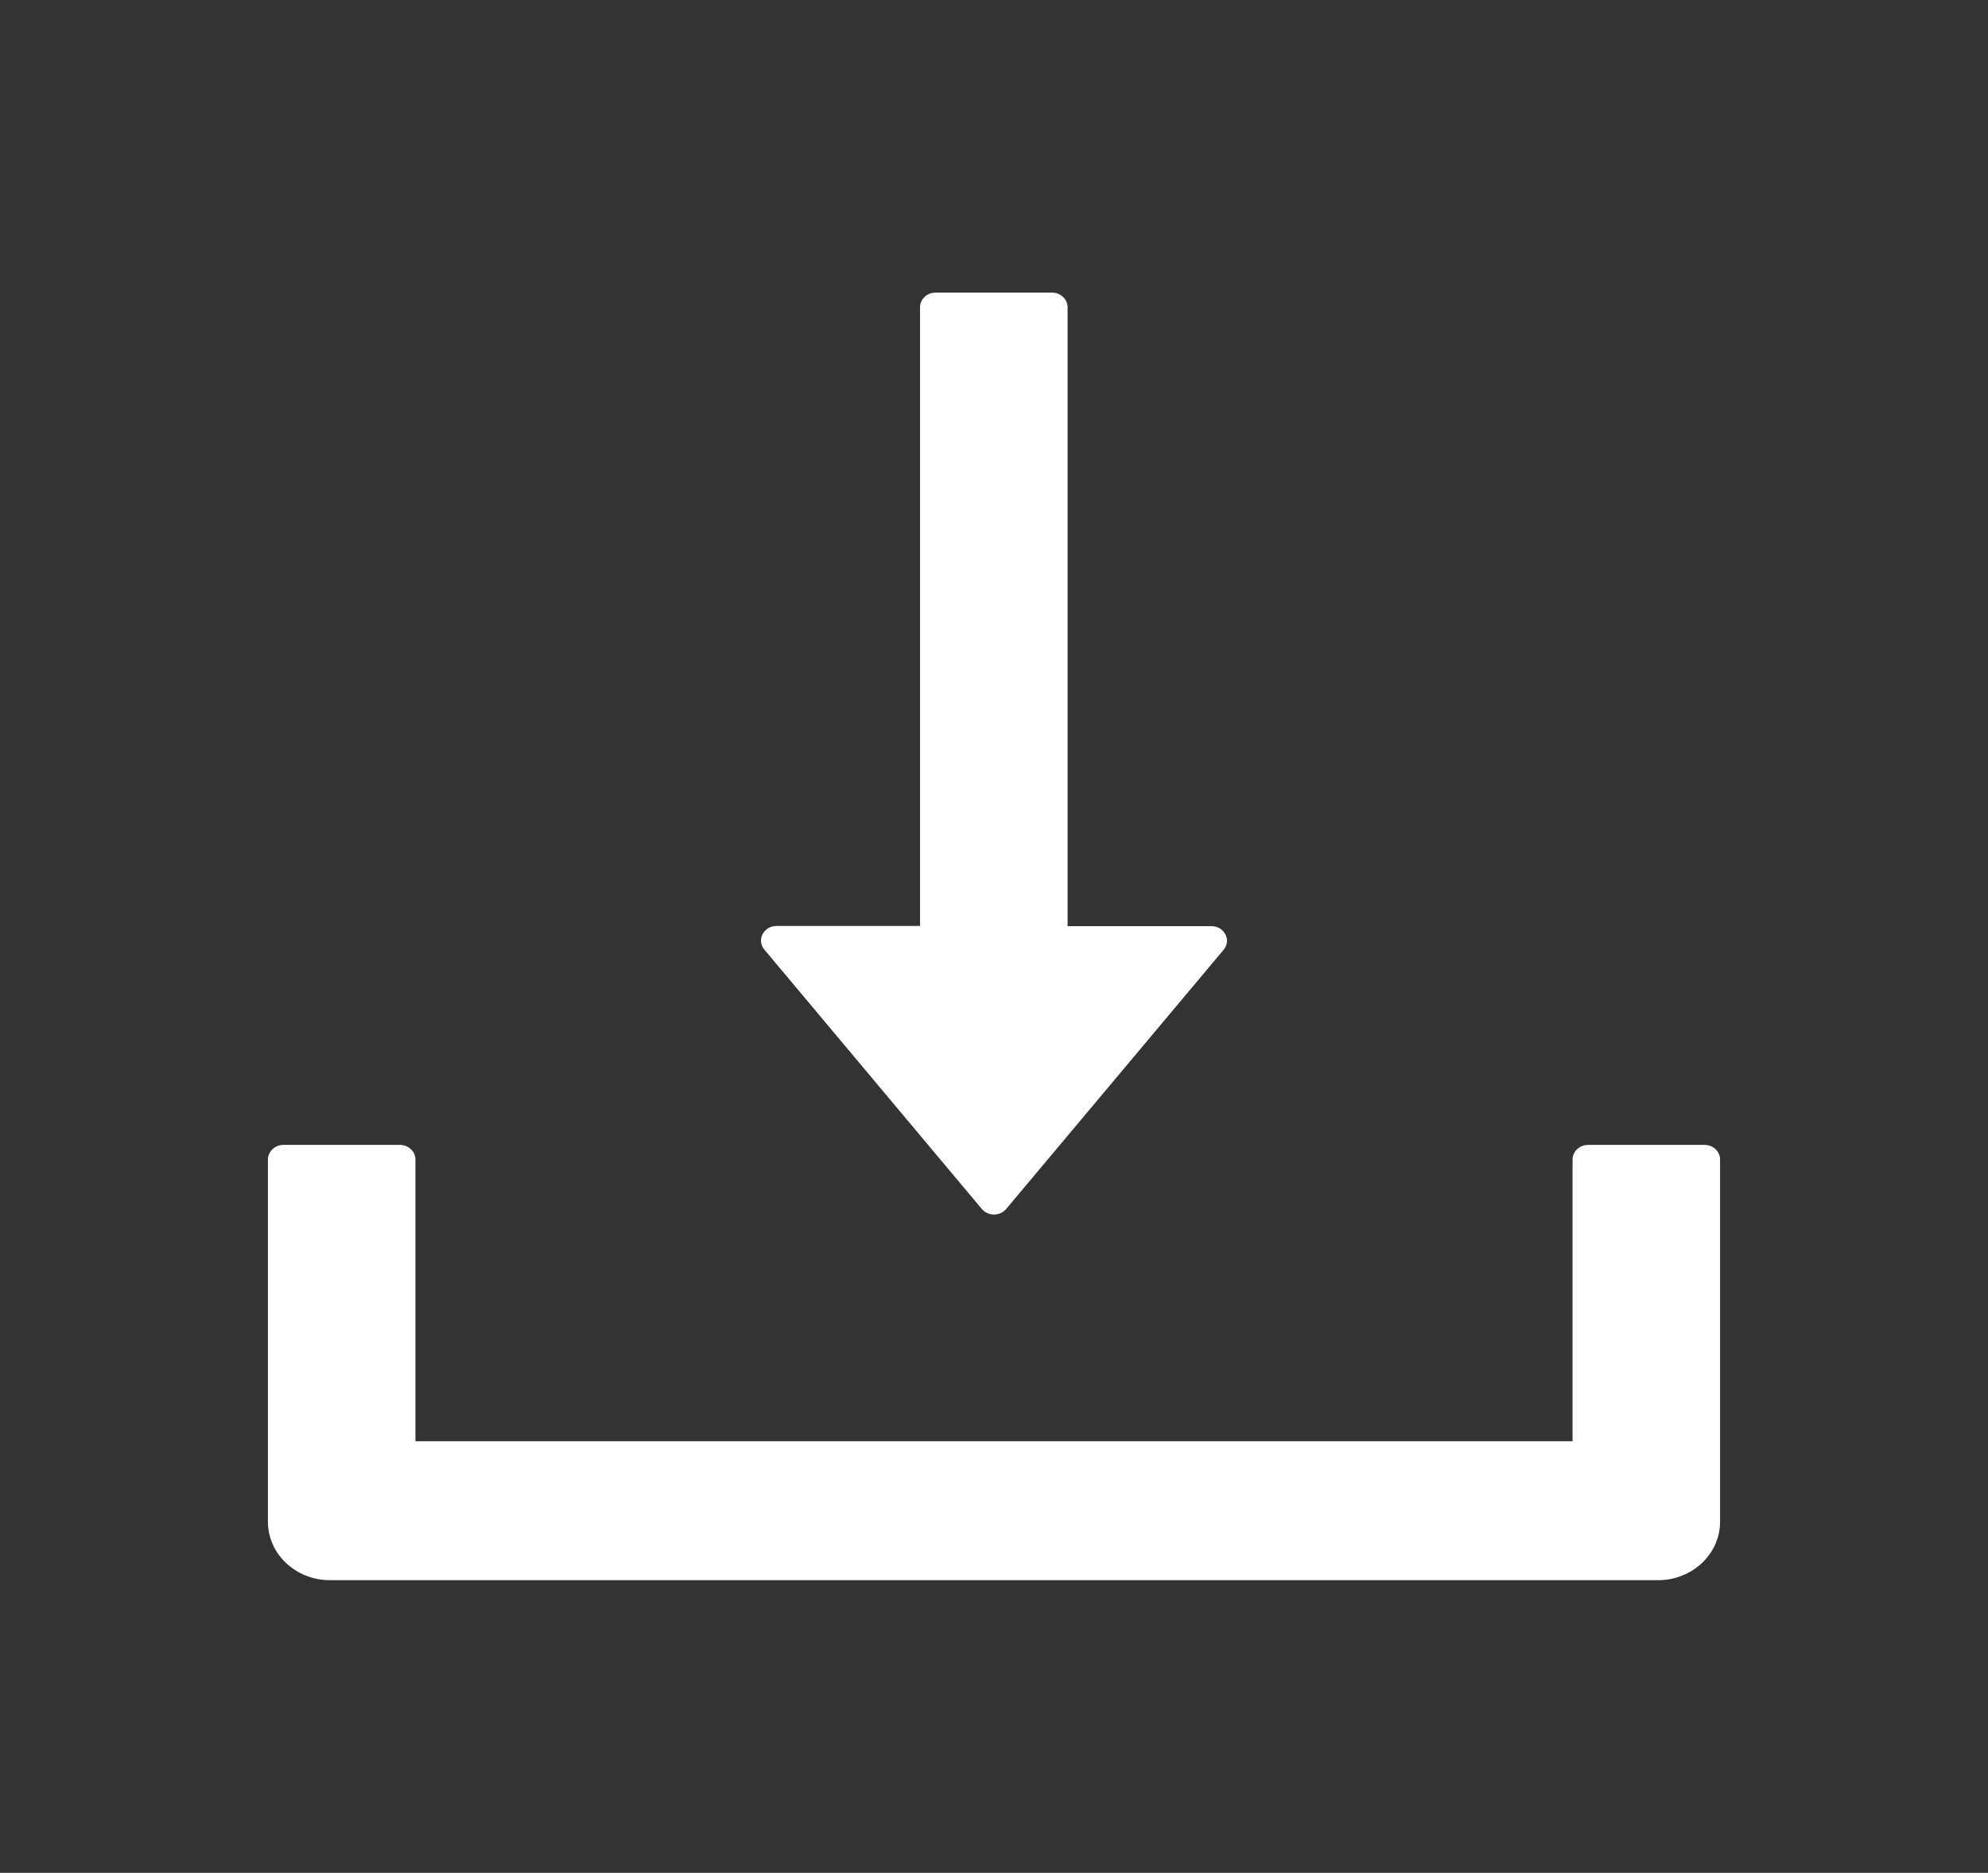 <svg width="52" height="49" viewBox="0 0 52 49" fill="none" xmlns="http://www.w3.org/2000/svg">
<rect x="0" y="0" width="52" height="49" fill="#333333" stroke="none"/>
<path d="M25.68 31.63C25.718 31.676 25.767 31.713 25.822 31.738C25.878 31.764 25.938 31.777 26 31.777C26.062 31.777 26.122 31.764 26.178 31.738C26.233 31.713 26.282 31.676 26.32 31.63L32.007 24.849C32.216 24.601 32.028 24.232 31.688 24.232H27.925V8.039C27.925 7.829 27.742 7.656 27.518 7.656H24.471C24.248 7.656 24.065 7.829 24.065 8.039V24.227H20.312C19.972 24.227 19.784 24.596 19.993 24.845L25.68 31.63ZM44.586 29.955H41.539C41.316 29.955 41.133 30.127 41.133 30.338V37.707H10.867V30.338C10.867 30.127 10.684 29.955 10.461 29.955H7.414C7.191 29.955 7.008 30.127 7.008 30.338V39.812C7.008 40.66 7.734 41.344 8.633 41.344H43.367C44.266 41.344 44.992 40.66 44.992 39.812V30.338C44.992 30.127 44.809 29.955 44.586 29.955Z" fill="white"/>
</svg>
